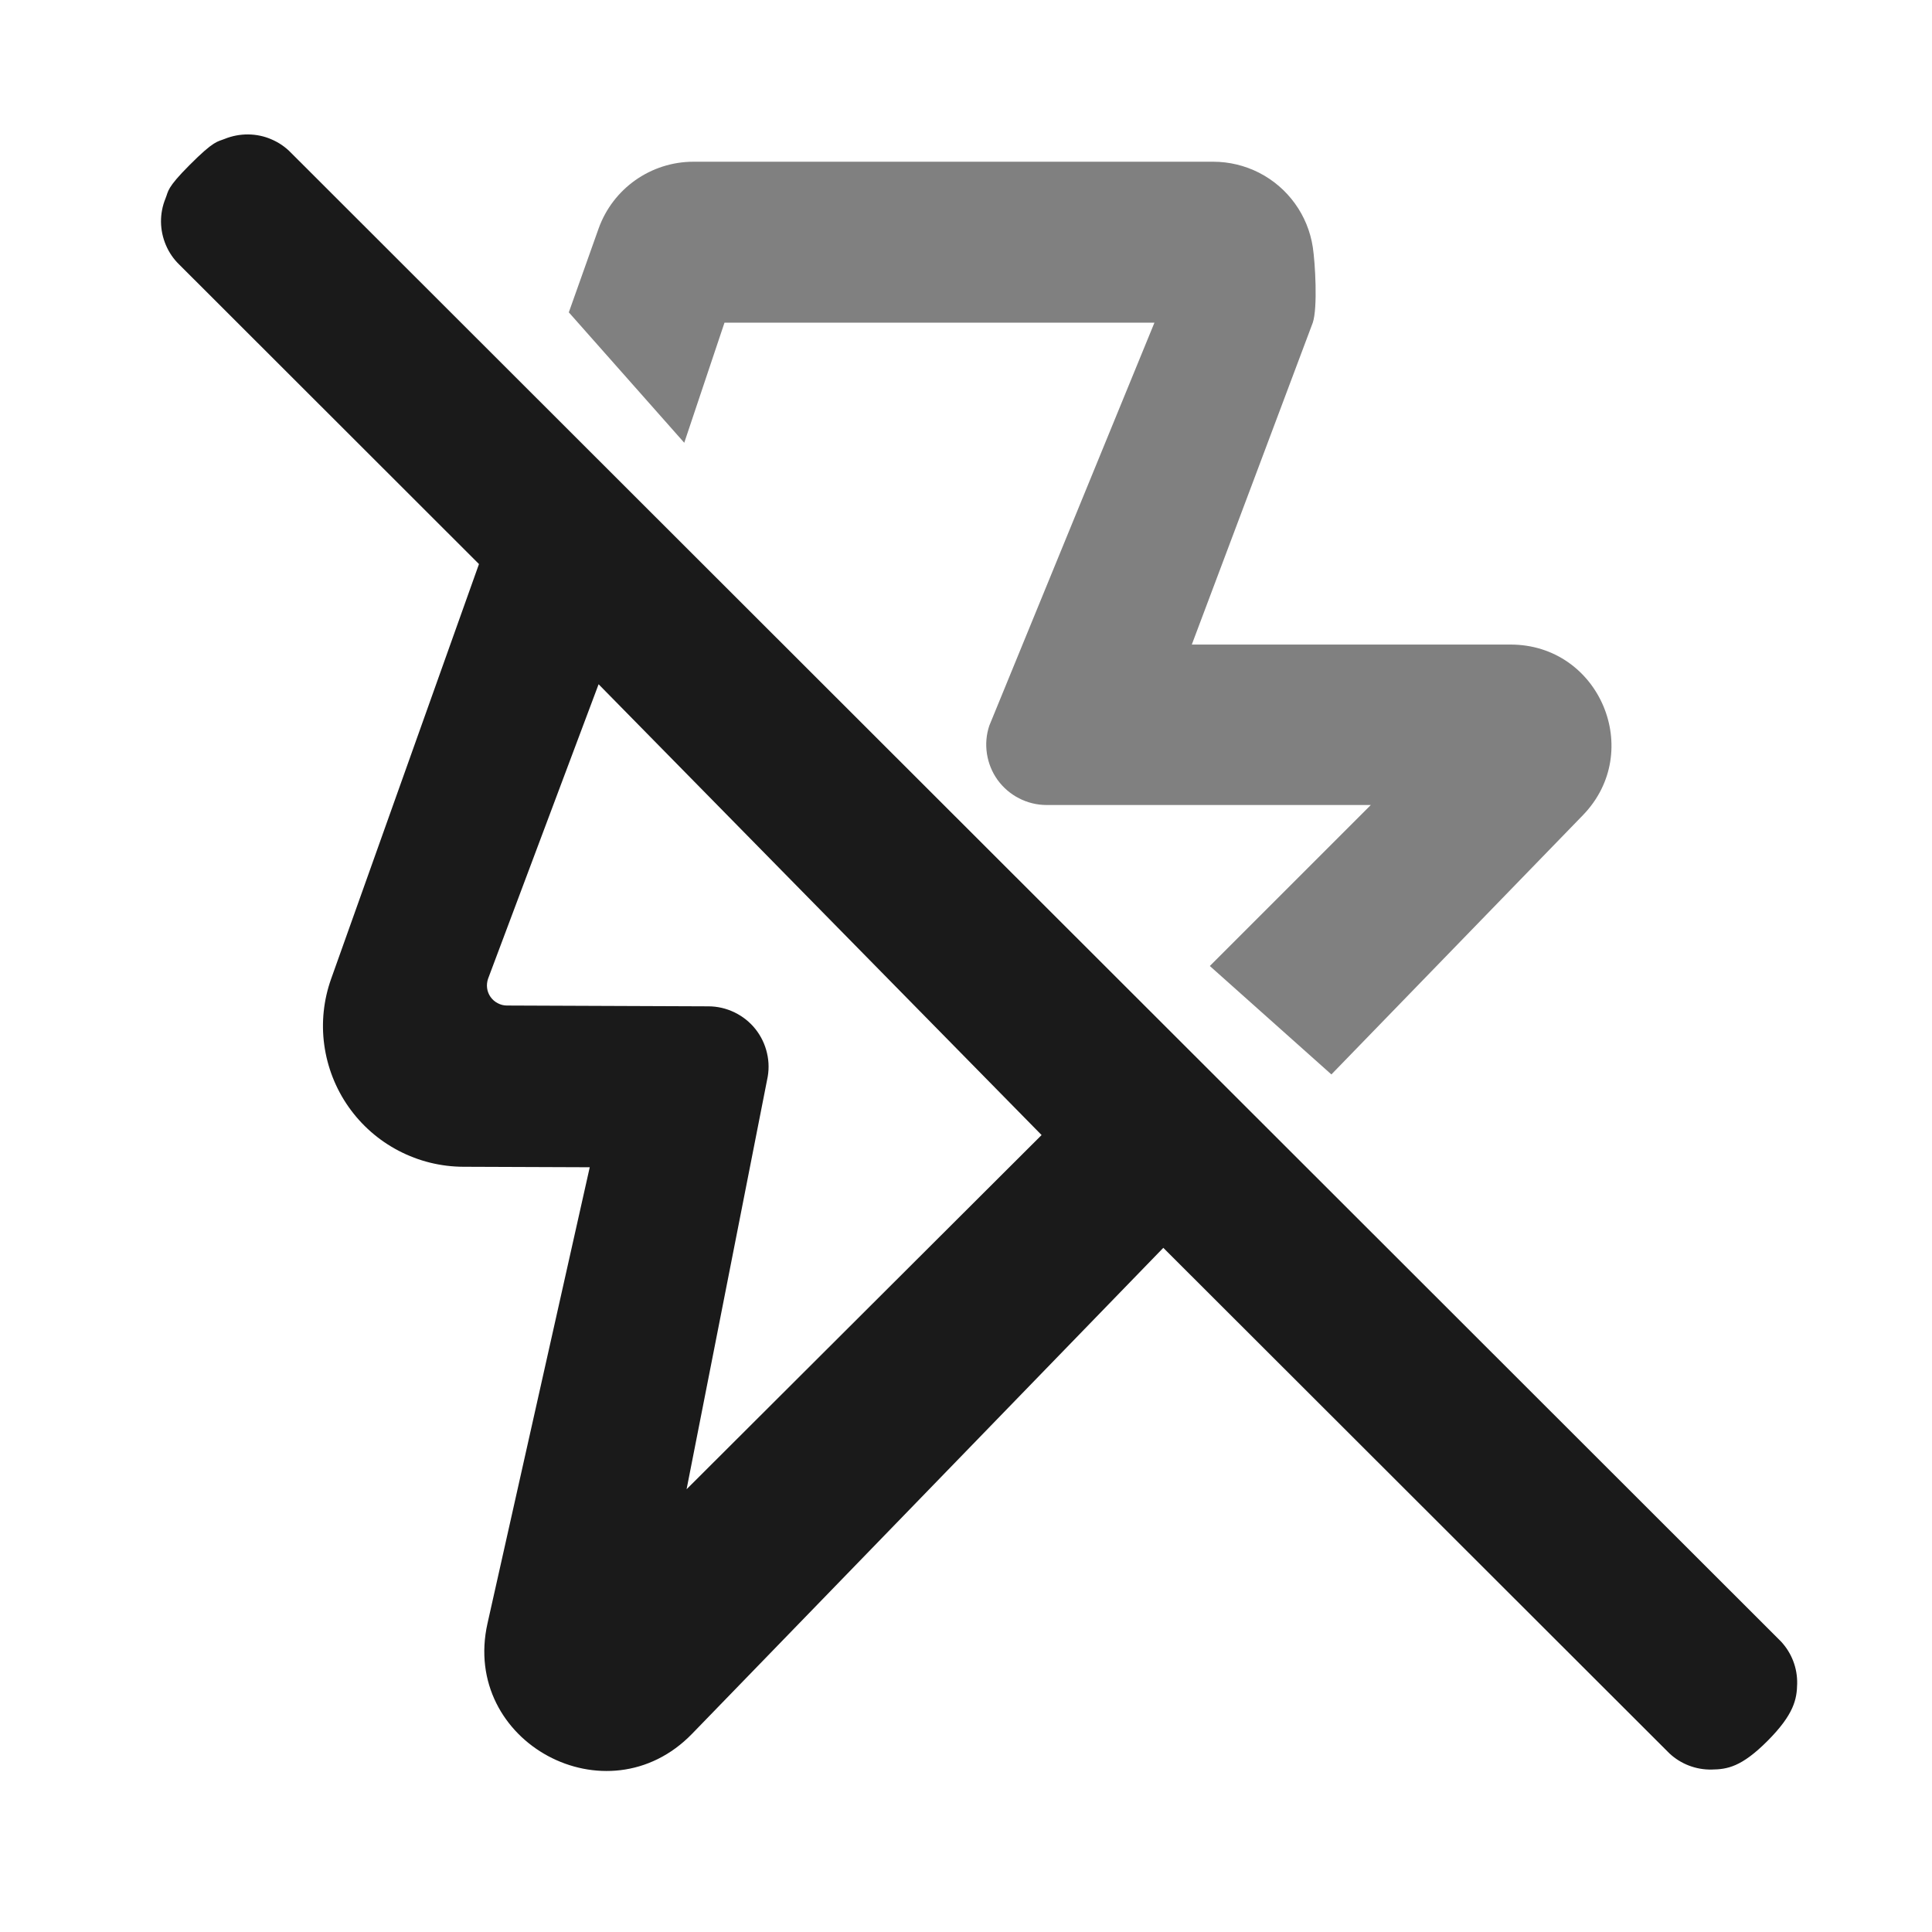 <svg width="24" height="24" viewBox="0 0 24 24" fill="none" xmlns="http://www.w3.org/2000/svg">
<path d="M5.95 7.007L2.229 3.289C2.157 3.22 2.1 3.137 2.061 3.045C2.022 2.954 2.001 2.855 2 2.756C1.999 2.656 2.018 2.558 2.056 2.465C2.094 2.373 2.067 2.339 2.353 2.052C2.665 1.739 2.7 1.763 2.792 1.725C2.884 1.688 2.983 1.669 3.083 1.67C3.182 1.671 3.281 1.691 3.372 1.731C3.464 1.77 3.547 1.827 3.616 1.899L22.124 20.391C22.257 20.534 22.329 20.721 22.325 20.916C22.322 21.11 22.283 21.298 21.958 21.625C21.633 21.951 21.457 21.979 21.263 21.982C21.069 21.986 20.88 21.914 20.738 21.781L14.451 15.501L8.598 21.537C7.543 22.625 5.724 21.643 6.056 20.166L7.326 14.5L5.755 14.494C5.476 14.493 5.2 14.425 4.952 14.295C4.704 14.166 4.491 13.979 4.33 13.75C4.169 13.521 4.066 13.257 4.028 12.98C3.99 12.703 4.02 12.421 4.114 12.158L5.95 7.007ZM12.939 14.1L7.436 8.5L6.063 12.158C6.05 12.196 6.046 12.236 6.051 12.275C6.056 12.315 6.071 12.352 6.094 12.385C6.117 12.417 6.147 12.444 6.183 12.462C6.218 12.481 6.257 12.491 6.297 12.491L8.8 12.501C8.912 12.501 9.023 12.527 9.124 12.576C9.225 12.625 9.314 12.695 9.384 12.783C9.454 12.871 9.503 12.973 9.528 13.082C9.554 13.192 9.554 13.305 9.529 13.415L8.529 18.5L12.939 14.1Z" fill="#1A1A1A"/>
<path d="M15.029 12L17.029 10L13 10C12.881 10 12.764 9.971 12.659 9.917C12.553 9.863 12.462 9.784 12.392 9.688C12.323 9.592 12.278 9.48 12.26 9.363C12.242 9.246 12.252 9.126 12.29 9.013L14.341 4.008L9 4.008L8.5 5.5L7.066 3.88L7.436 2.839C7.614 2.342 8.085 2.009 8.615 2.009L15.07 2.009C15.269 2.009 15.464 2.056 15.641 2.146C15.817 2.236 15.97 2.367 16.086 2.528C16.202 2.688 16.278 2.874 16.308 3.07C16.338 3.266 16.37 3.821 16.308 4.008L15.557 6.008L14.805 8.007H18.765C19.87 8.007 20.432 9.333 19.664 10.126L16.539 13.347L15.029 12Z" fill="#808080"/>
</svg>
